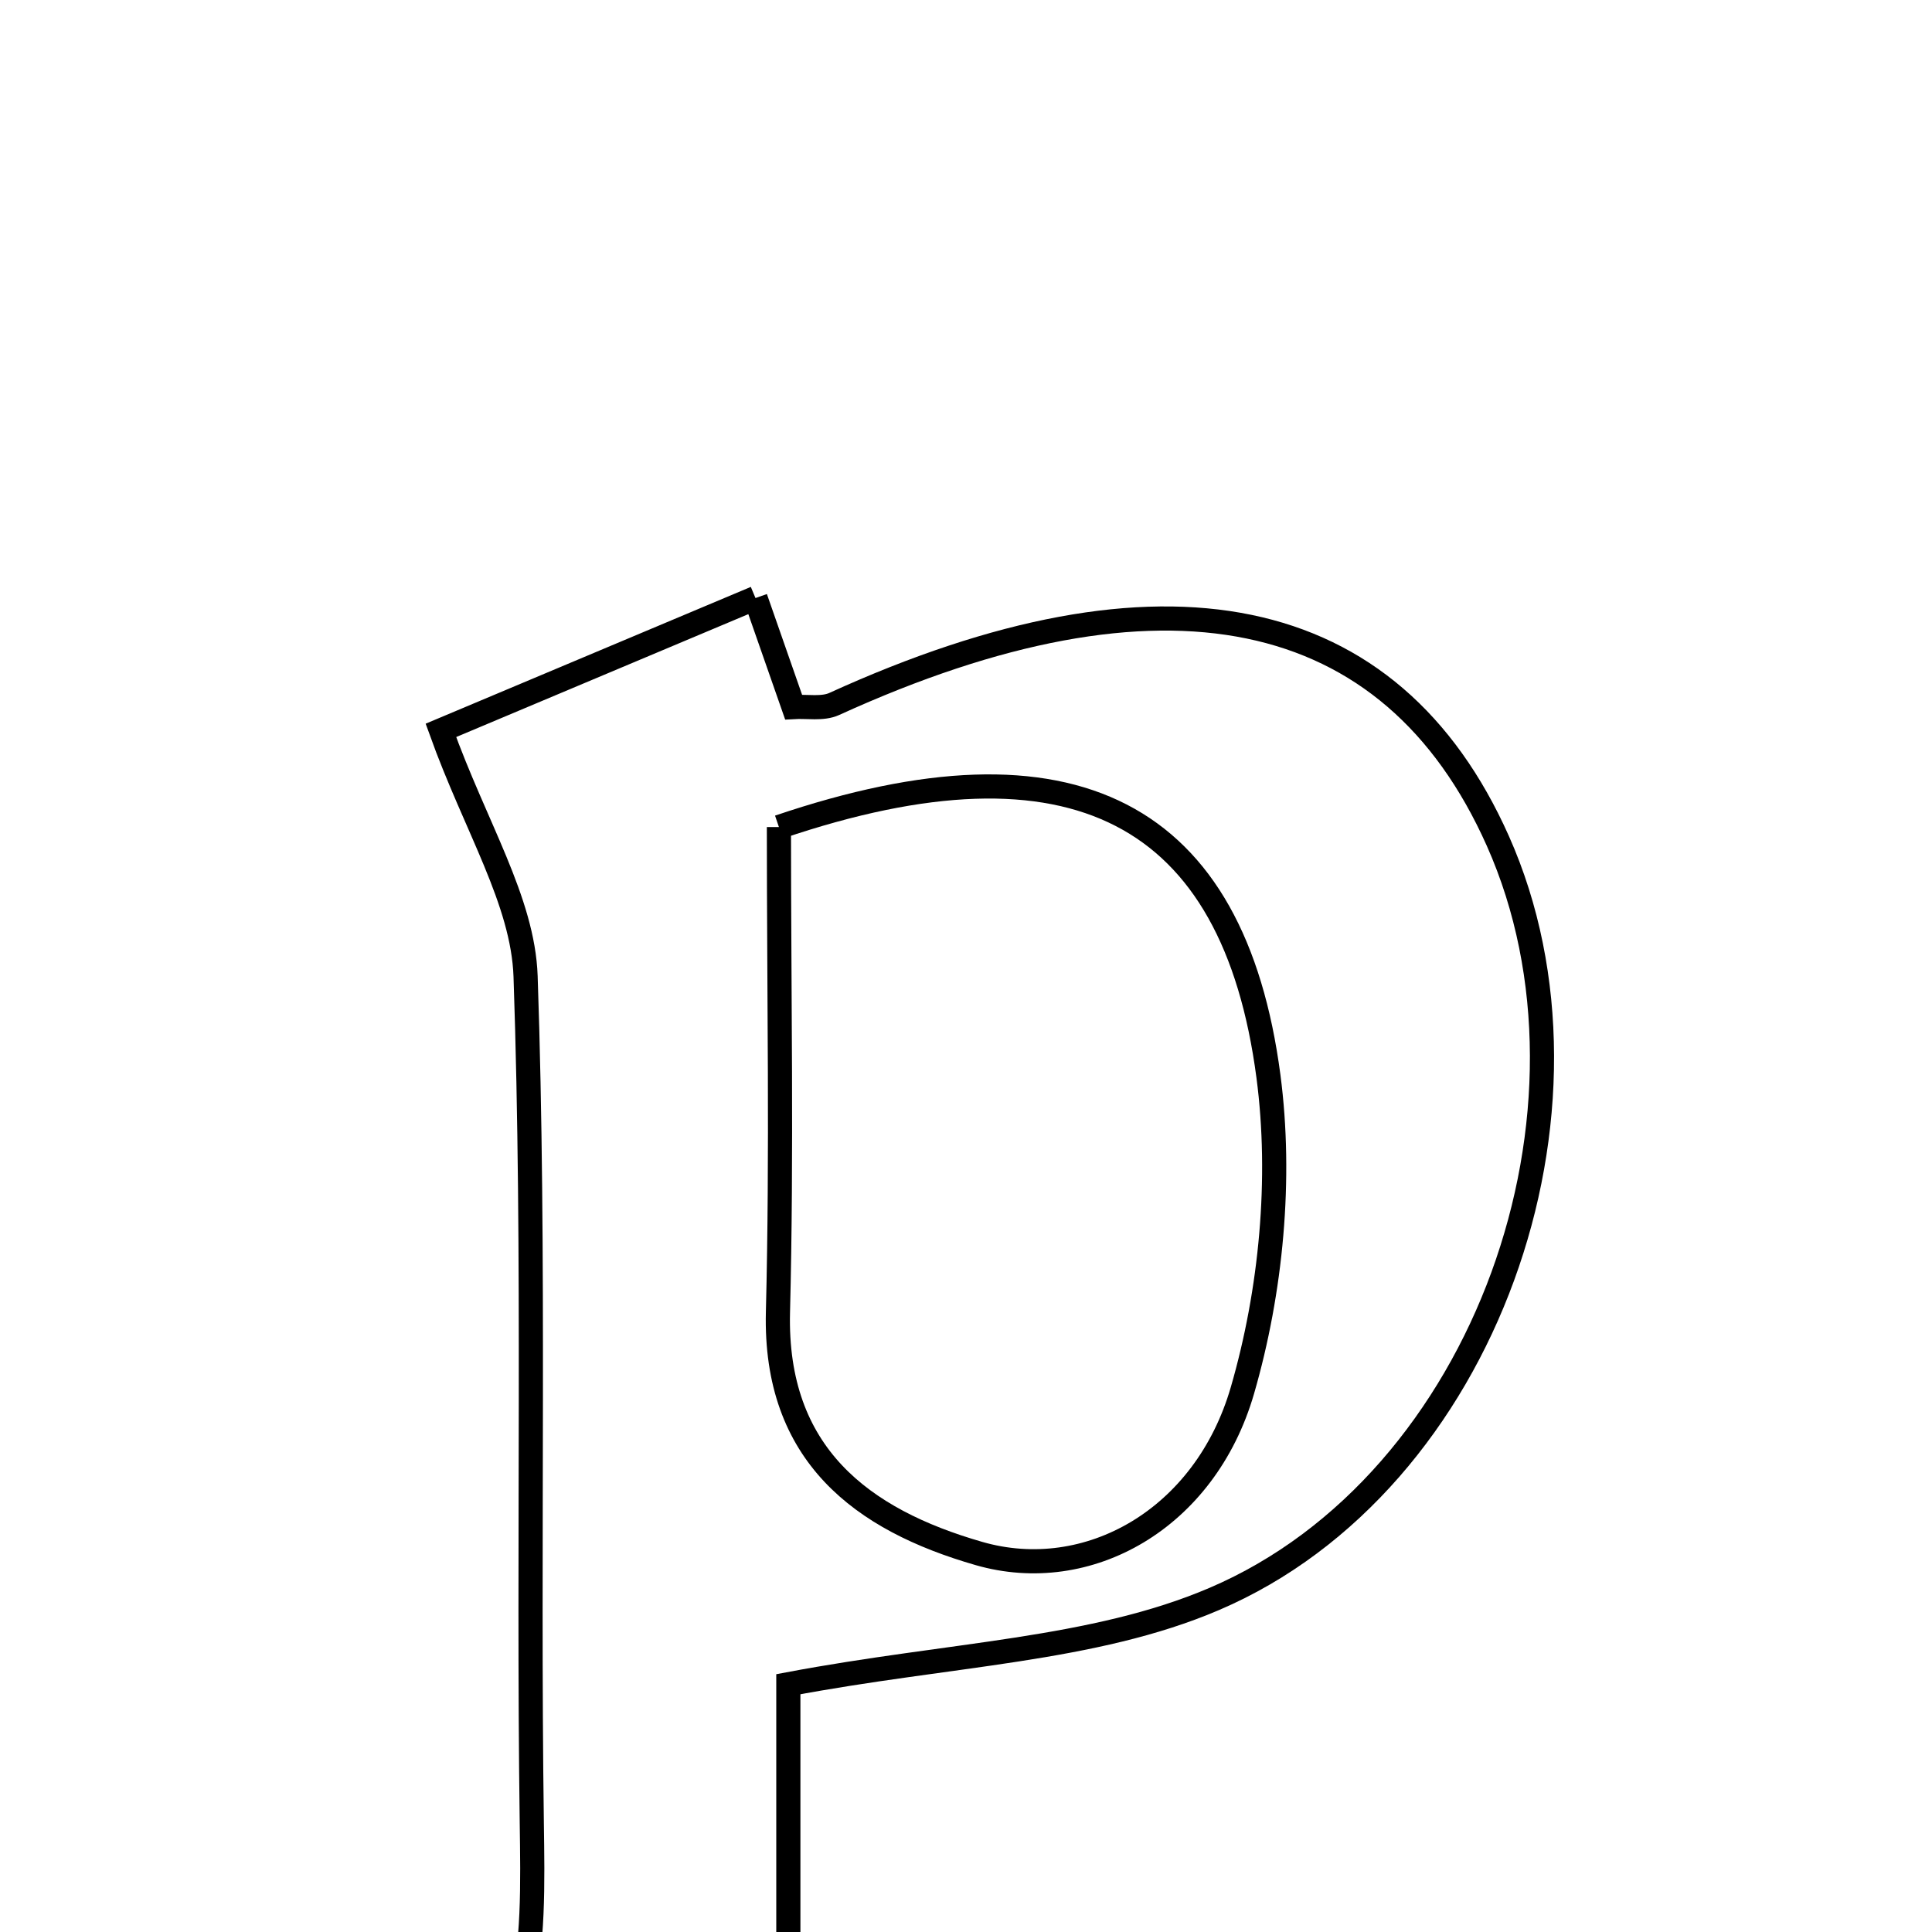 <svg xmlns="http://www.w3.org/2000/svg" viewBox="0.0 0.0 24.0 24.0" height="200px" width="200px"><path fill="none" stroke="black" stroke-width=".3" stroke-opacity="1.0"  filling="0" d="M9.385 7.429 C9.566 7.946 9.71 8.361 9.858 8.783 C10.025 8.773 10.218 8.811 10.363 8.745 C14.435 6.889 17.282 7.473 18.607 10.447 C20.084 13.763 18.465 18.416 15.086 19.862 C13.58 20.507 11.812 20.541 9.793 20.922 C9.793 22.35 9.793 23.835 9.793 25.461 C10.575 25.768 11.326 26.062 12.077 26.356 C12.08 26.447 12.084 26.538 12.087 26.629 C9.843 26.629 7.6 26.629 5.147 26.629 C6.675 25.666 6.627 24.169 6.606 22.635 C6.558 19.133 6.649 15.627 6.529 12.128 C6.496 11.19 5.907 10.271 5.477 9.073 C6.48 8.651 7.837 8.08 9.385 7.429"></path>
<path fill="none" stroke="black" stroke-width=".3" stroke-opacity="1.0"  filling="0" d="M9.676 10.274 C13.336 9.032 15.325 10.092 15.757 13.37 C15.924 14.641 15.792 16.037 15.434 17.272 C14.97 18.874 13.512 19.688 12.16 19.298 C10.704 18.879 9.62 18.065 9.664 16.299 C9.714 14.321 9.676 12.34 9.676 10.274"></path></svg>